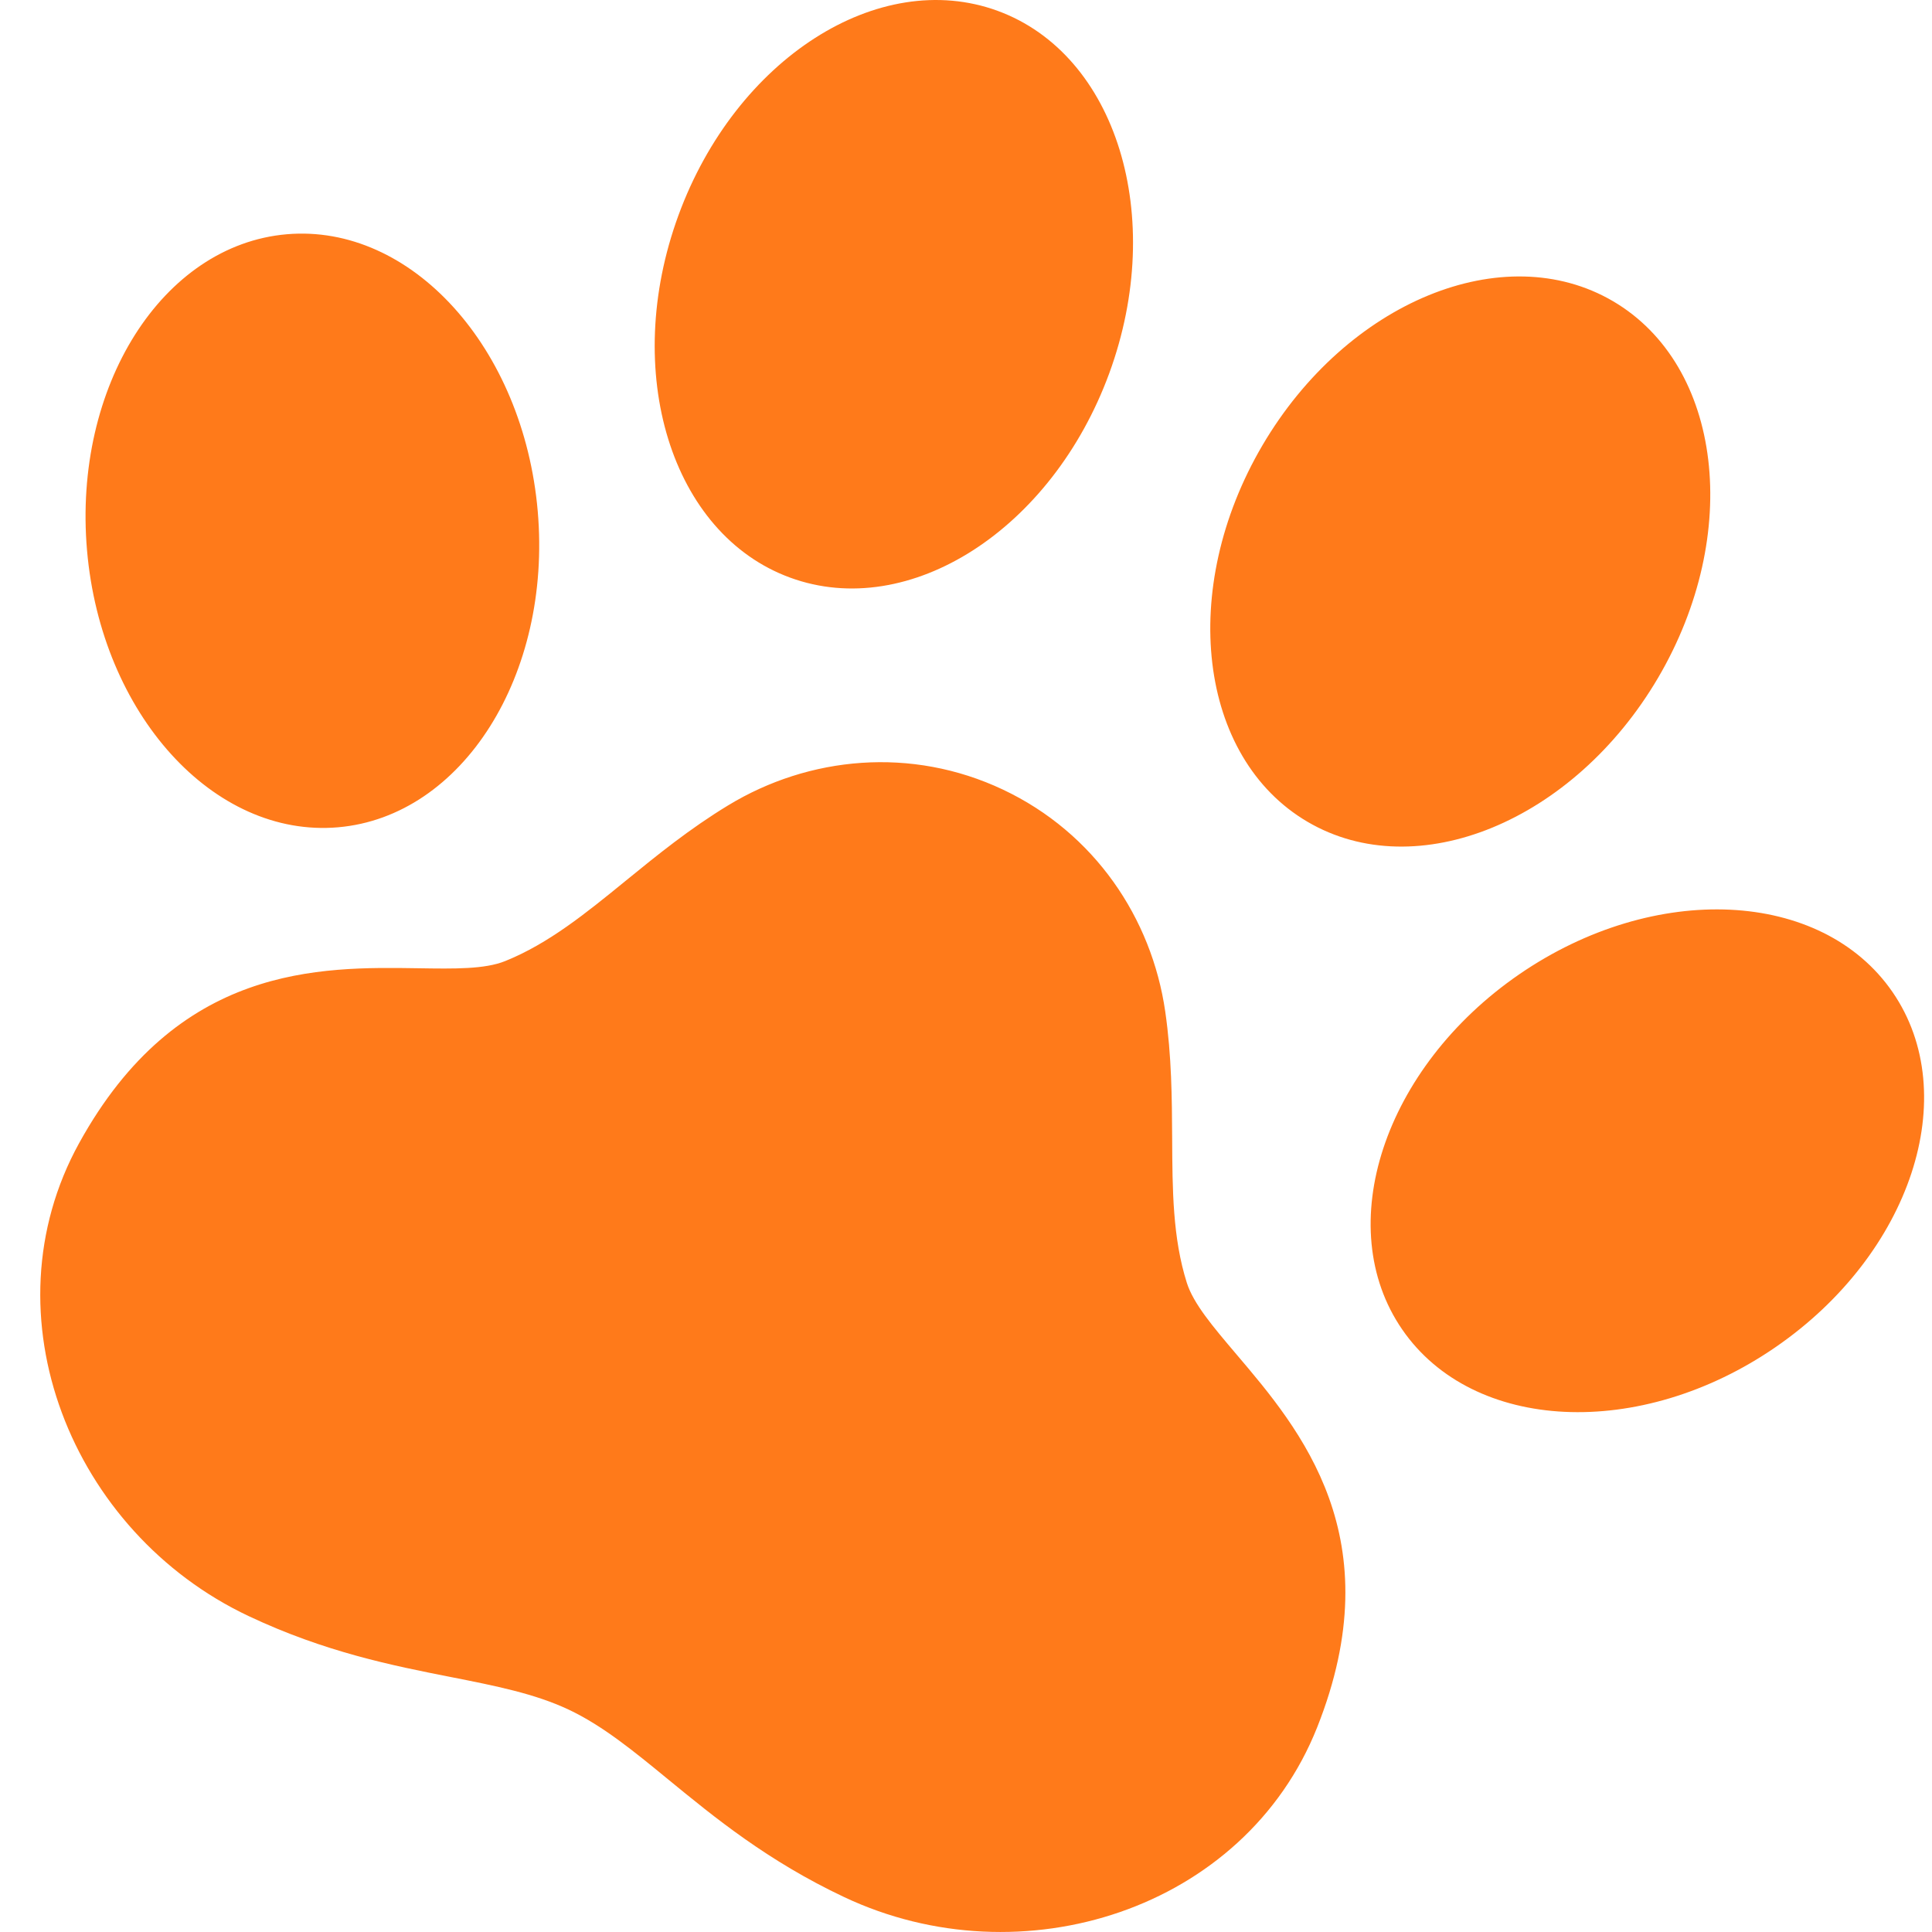 <svg width="48" height="48" viewBox="0 0 48 48" fill="none" xmlns="http://www.w3.org/2000/svg">
<path fill-rule="evenodd" clip-rule="evenodd" d="M19.631 14.351C22.588 15.434 26.137 13.158 27.561 9.269C28.983 5.38 27.74 1.351 24.785 0.269C21.828 -0.812 18.278 1.463 16.855 5.352C15.432 9.241 16.675 13.27 19.631 14.351ZM8.398 20.554C11.491 20.286 13.712 16.771 13.36 12.702C13.008 8.634 10.216 5.553 7.123 5.82C4.031 6.089 1.81 9.604 2.162 13.672C2.514 17.74 5.306 20.821 8.398 20.554ZM41.195 16.839C39.097 20.409 35.197 22.011 32.483 20.416C29.769 18.822 29.268 14.636 31.365 11.064C33.463 7.494 37.363 5.891 40.078 7.485C42.792 9.08 43.292 13.267 41.195 16.839ZM47.02 24.648C45.26 22.091 41.107 21.894 37.743 24.208C34.378 26.524 33.078 30.473 34.837 33.03C36.596 35.587 40.75 35.785 44.114 33.469C47.478 31.154 48.779 27.206 47.02 24.648ZM24.915 19.616C27.191 20.69 28.614 22.808 28.95 25.131C29.111 26.243 29.116 27.289 29.122 28.277C29.128 29.567 29.135 30.759 29.486 31.87C29.651 32.391 30.137 32.962 30.713 33.641C32.307 35.516 34.596 38.209 32.723 42.919C30.921 47.449 25.382 49.213 20.974 47.133C19.073 46.236 17.752 45.153 16.609 44.216C15.738 43.501 14.97 42.872 14.128 42.475C13.286 42.078 12.313 41.885 11.208 41.667C9.757 41.381 8.081 41.049 6.179 40.152C1.771 38.072 -0.387 32.674 1.964 28.404C4.409 23.964 7.942 24.018 10.403 24.056C11.293 24.07 12.043 24.082 12.55 23.878C13.631 23.442 14.556 22.69 15.556 21.874C16.322 21.25 17.133 20.59 18.094 20.007C20.099 18.79 22.64 18.543 24.915 19.616Z" fill="#FF7A1A"/>
</svg>
